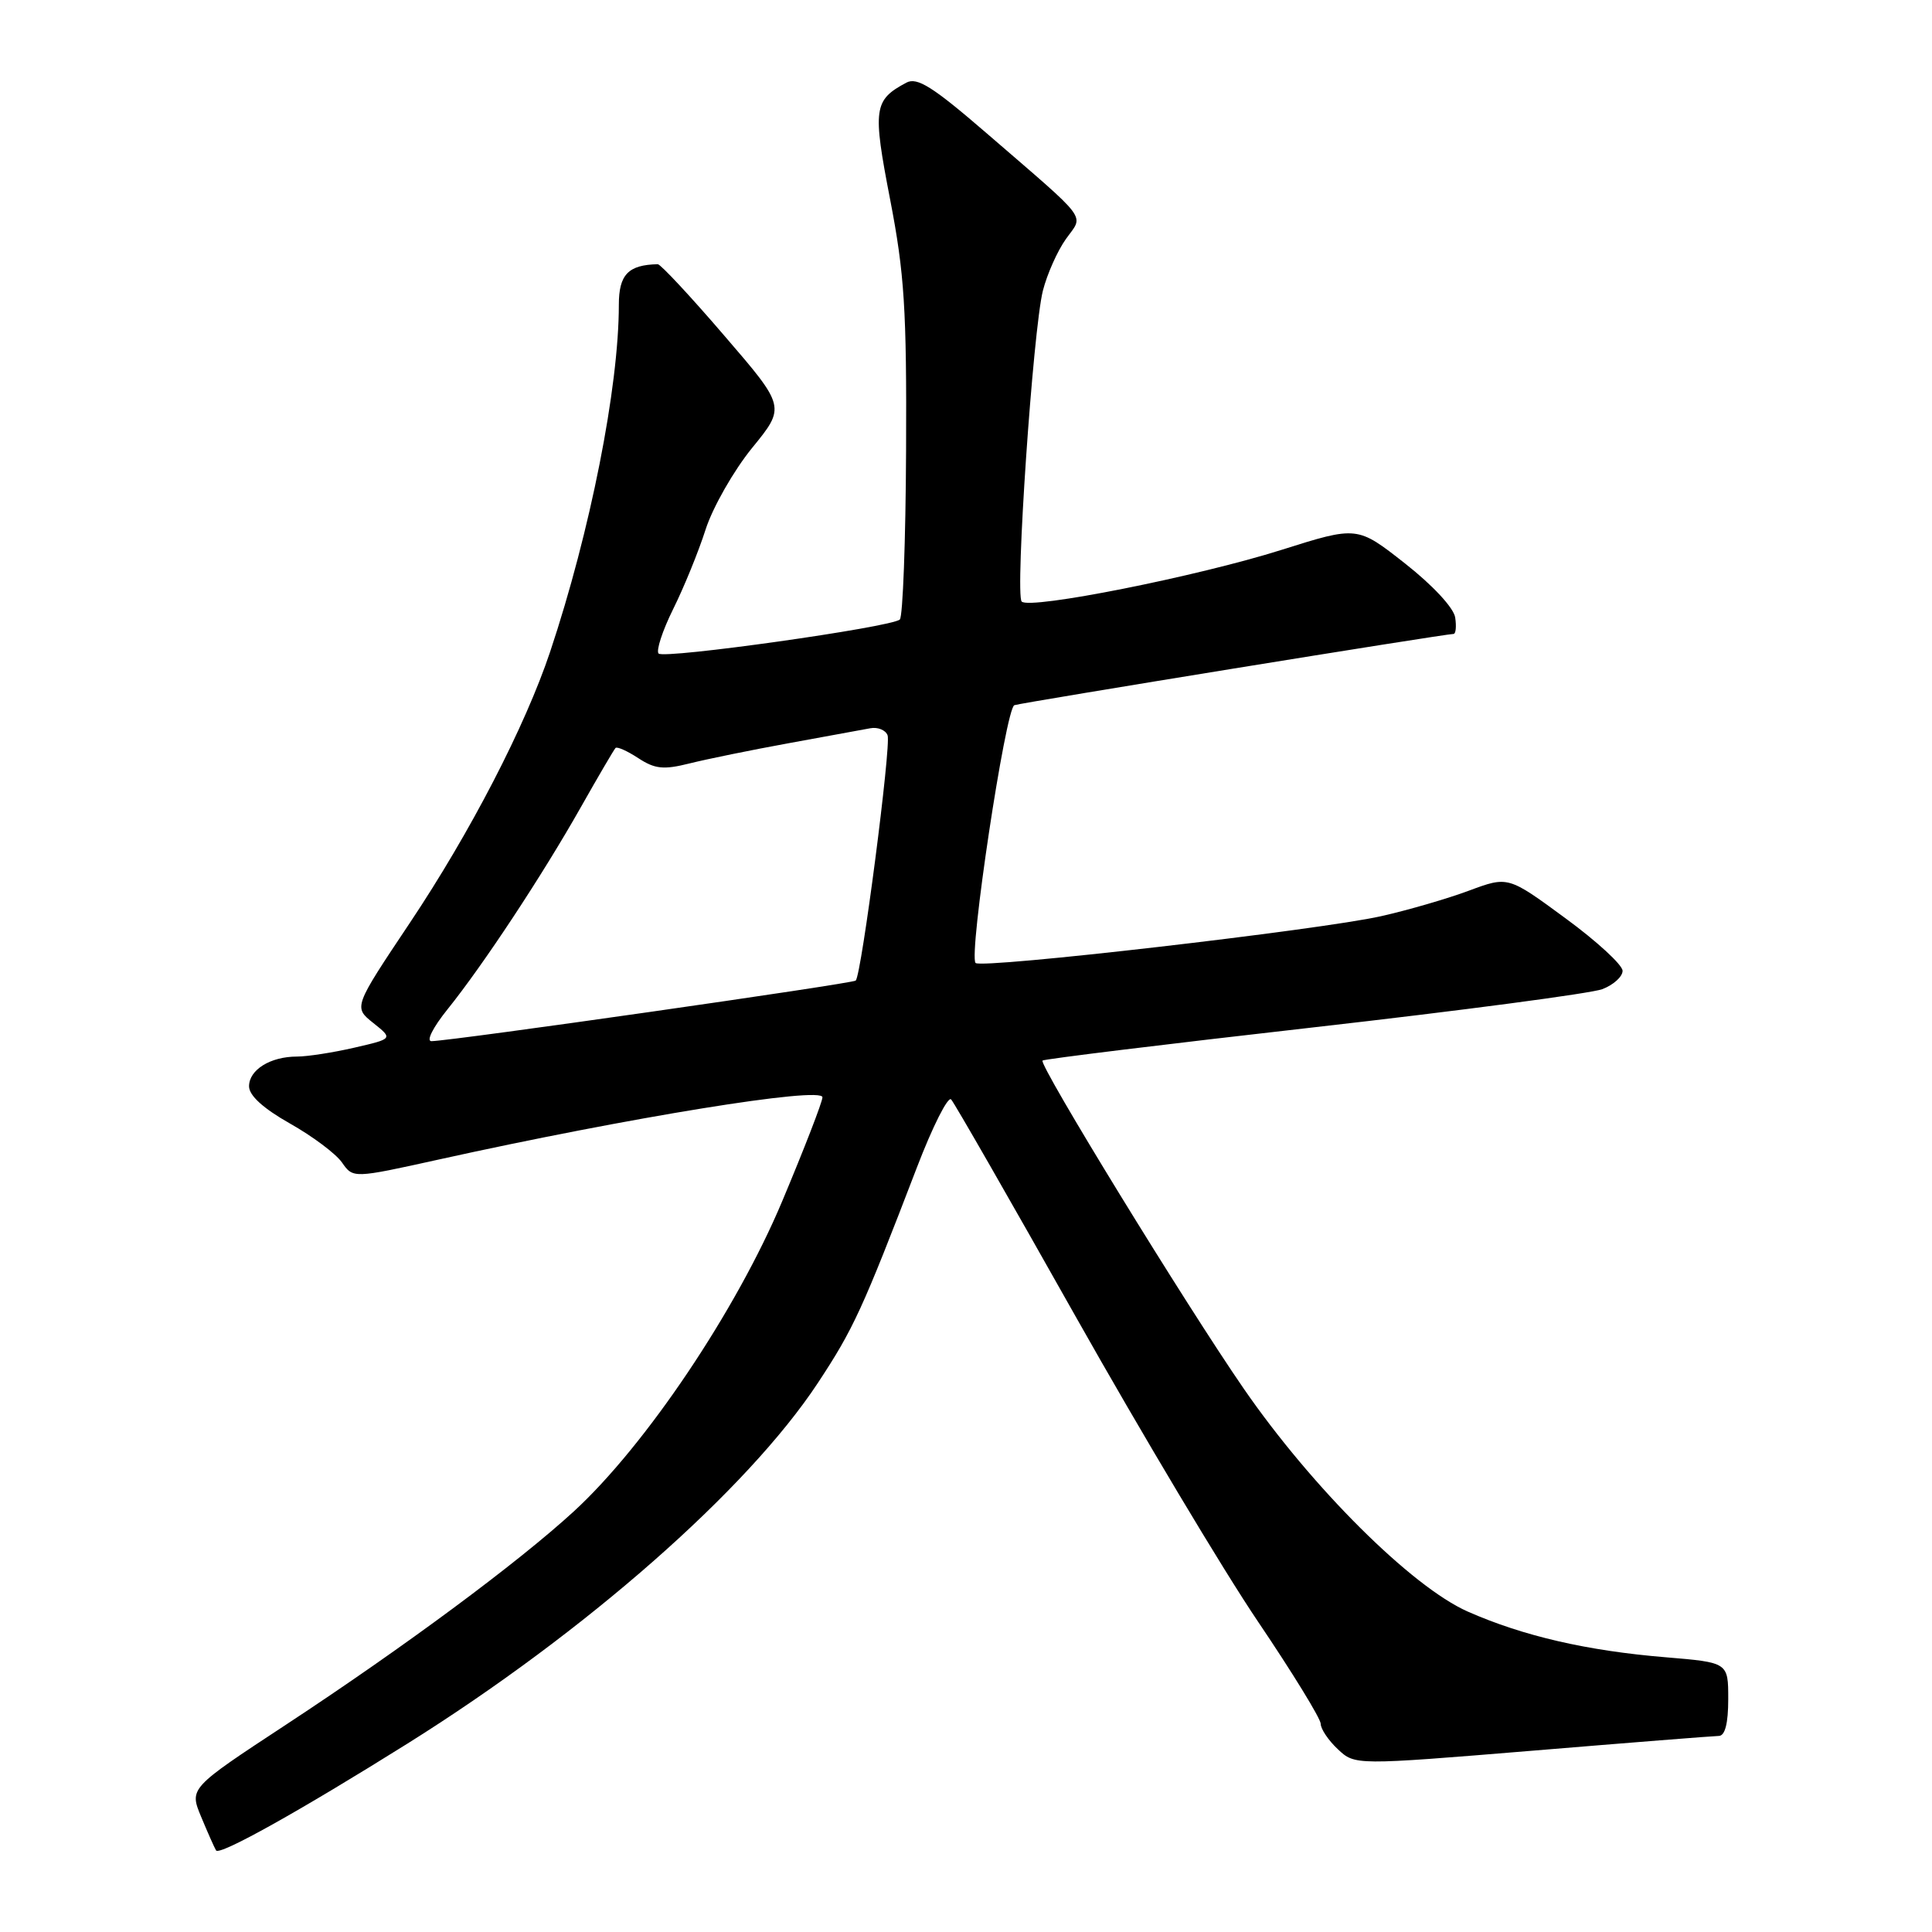 <?xml version="1.0" encoding="UTF-8" standalone="no"?>
<!DOCTYPE svg PUBLIC "-//W3C//DTD SVG 1.1//EN" "http://www.w3.org/Graphics/SVG/1.1/DTD/svg11.dtd" >
<svg xmlns="http://www.w3.org/2000/svg" xmlns:xlink="http://www.w3.org/1999/xlink" version="1.1" viewBox="0 0 256 256">
 <g >
 <path fill="currentColor"
d=" M 54.00 231.03 C 77.53 216.29 99.02 197.41 108.35 183.28 C 113.09 176.10 114.27 173.52 121.50 154.68 C 123.57 149.28 125.61 145.23 126.03 145.68 C 126.45 146.13 133.89 159.10 142.56 174.50 C 151.24 189.90 162.08 208.05 166.67 214.84 C 171.25 221.62 175.00 227.73 175.00 228.41 C 175.00 229.09 176.02 230.61 177.27 231.78 C 179.54 233.91 179.54 233.91 203.02 231.98 C 215.93 230.91 227.06 230.03 227.75 230.02 C 228.58 230.01 229.00 228.35 229.00 225.14 C 229.00 220.29 229.00 220.29 220.75 219.60 C 210.29 218.74 201.82 216.78 194.48 213.54 C 187.05 210.25 173.84 197.11 164.80 184.00 C 157.12 172.87 137.61 141.06 138.14 140.53 C 138.34 140.33 154.50 138.35 174.06 136.13 C 193.62 133.91 210.83 131.63 212.31 131.07 C 213.79 130.51 215.00 129.41 215.00 128.64 C 215.00 127.86 211.59 124.72 207.41 121.66 C 199.83 116.09 199.83 116.09 194.66 118.01 C 191.82 119.07 186.57 120.60 183.00 121.40 C 175.01 123.21 130.06 128.40 129.27 127.60 C 128.31 126.64 133.25 93.84 134.41 93.44 C 135.44 93.09 191.45 84.00 192.60 84.00 C 192.90 84.00 193.00 83.02 192.82 81.82 C 192.63 80.55 189.85 77.55 186.17 74.66 C 179.85 69.69 179.85 69.69 169.81 72.86 C 158.72 76.37 136.46 80.80 135.38 79.71 C 134.48 78.81 136.88 43.69 138.19 38.51 C 138.75 36.31 140.12 33.24 141.24 31.67 C 143.61 28.33 144.57 29.61 130.68 17.61 C 123.58 11.48 121.52 10.19 120.10 10.95 C 115.76 13.27 115.61 14.36 117.95 26.45 C 119.84 36.23 120.15 41.01 120.06 59.65 C 120.01 71.63 119.63 81.73 119.23 82.09 C 118.11 83.11 88.02 87.35 87.27 86.60 C 86.91 86.24 87.77 83.59 89.19 80.72 C 90.62 77.85 92.56 73.09 93.50 70.15 C 94.45 67.21 97.22 62.35 99.66 59.35 C 104.10 53.91 104.10 53.91 95.96 44.46 C 91.49 39.25 87.53 35.01 87.16 35.01 C 83.24 35.09 82.00 36.39 82.00 40.39 C 82.00 51.32 78.21 70.44 72.90 86.35 C 69.60 96.22 62.32 110.30 54.29 122.31 C 46.84 133.46 46.84 133.46 49.46 135.55 C 52.08 137.64 52.08 137.64 46.96 138.82 C 44.15 139.47 40.73 140.00 39.36 140.00 C 35.83 140.00 33.00 141.75 33.00 143.94 C 33.00 145.16 34.88 146.87 38.42 148.87 C 41.40 150.55 44.50 152.87 45.31 154.03 C 46.79 156.15 46.79 156.15 58.15 153.64 C 83.33 148.07 109.01 143.91 108.98 145.40 C 108.97 146.01 106.57 152.21 103.64 159.18 C 97.57 173.64 85.52 191.57 76.02 200.28 C 68.62 207.07 53.54 218.25 37.91 228.52 C 25.08 236.95 25.08 236.95 26.65 240.73 C 27.51 242.80 28.40 244.81 28.63 245.19 C 29.07 245.92 39.74 239.96 54.00 231.03 Z  M 59.29 133.75 C 64.01 127.89 71.87 115.97 76.94 107.00 C 79.27 102.88 81.35 99.33 81.56 99.11 C 81.77 98.90 83.13 99.51 84.58 100.46 C 86.78 101.90 87.93 102.02 91.36 101.16 C 93.64 100.59 99.55 99.38 104.50 98.48 C 109.45 97.58 114.32 96.69 115.31 96.50 C 116.31 96.31 117.34 96.73 117.61 97.43 C 118.11 98.73 114.16 129.14 113.39 129.93 C 113.01 130.33 60.13 137.89 57.18 137.96 C 56.44 137.98 57.36 136.15 59.29 133.75 Z "/>
</g>
</svg>